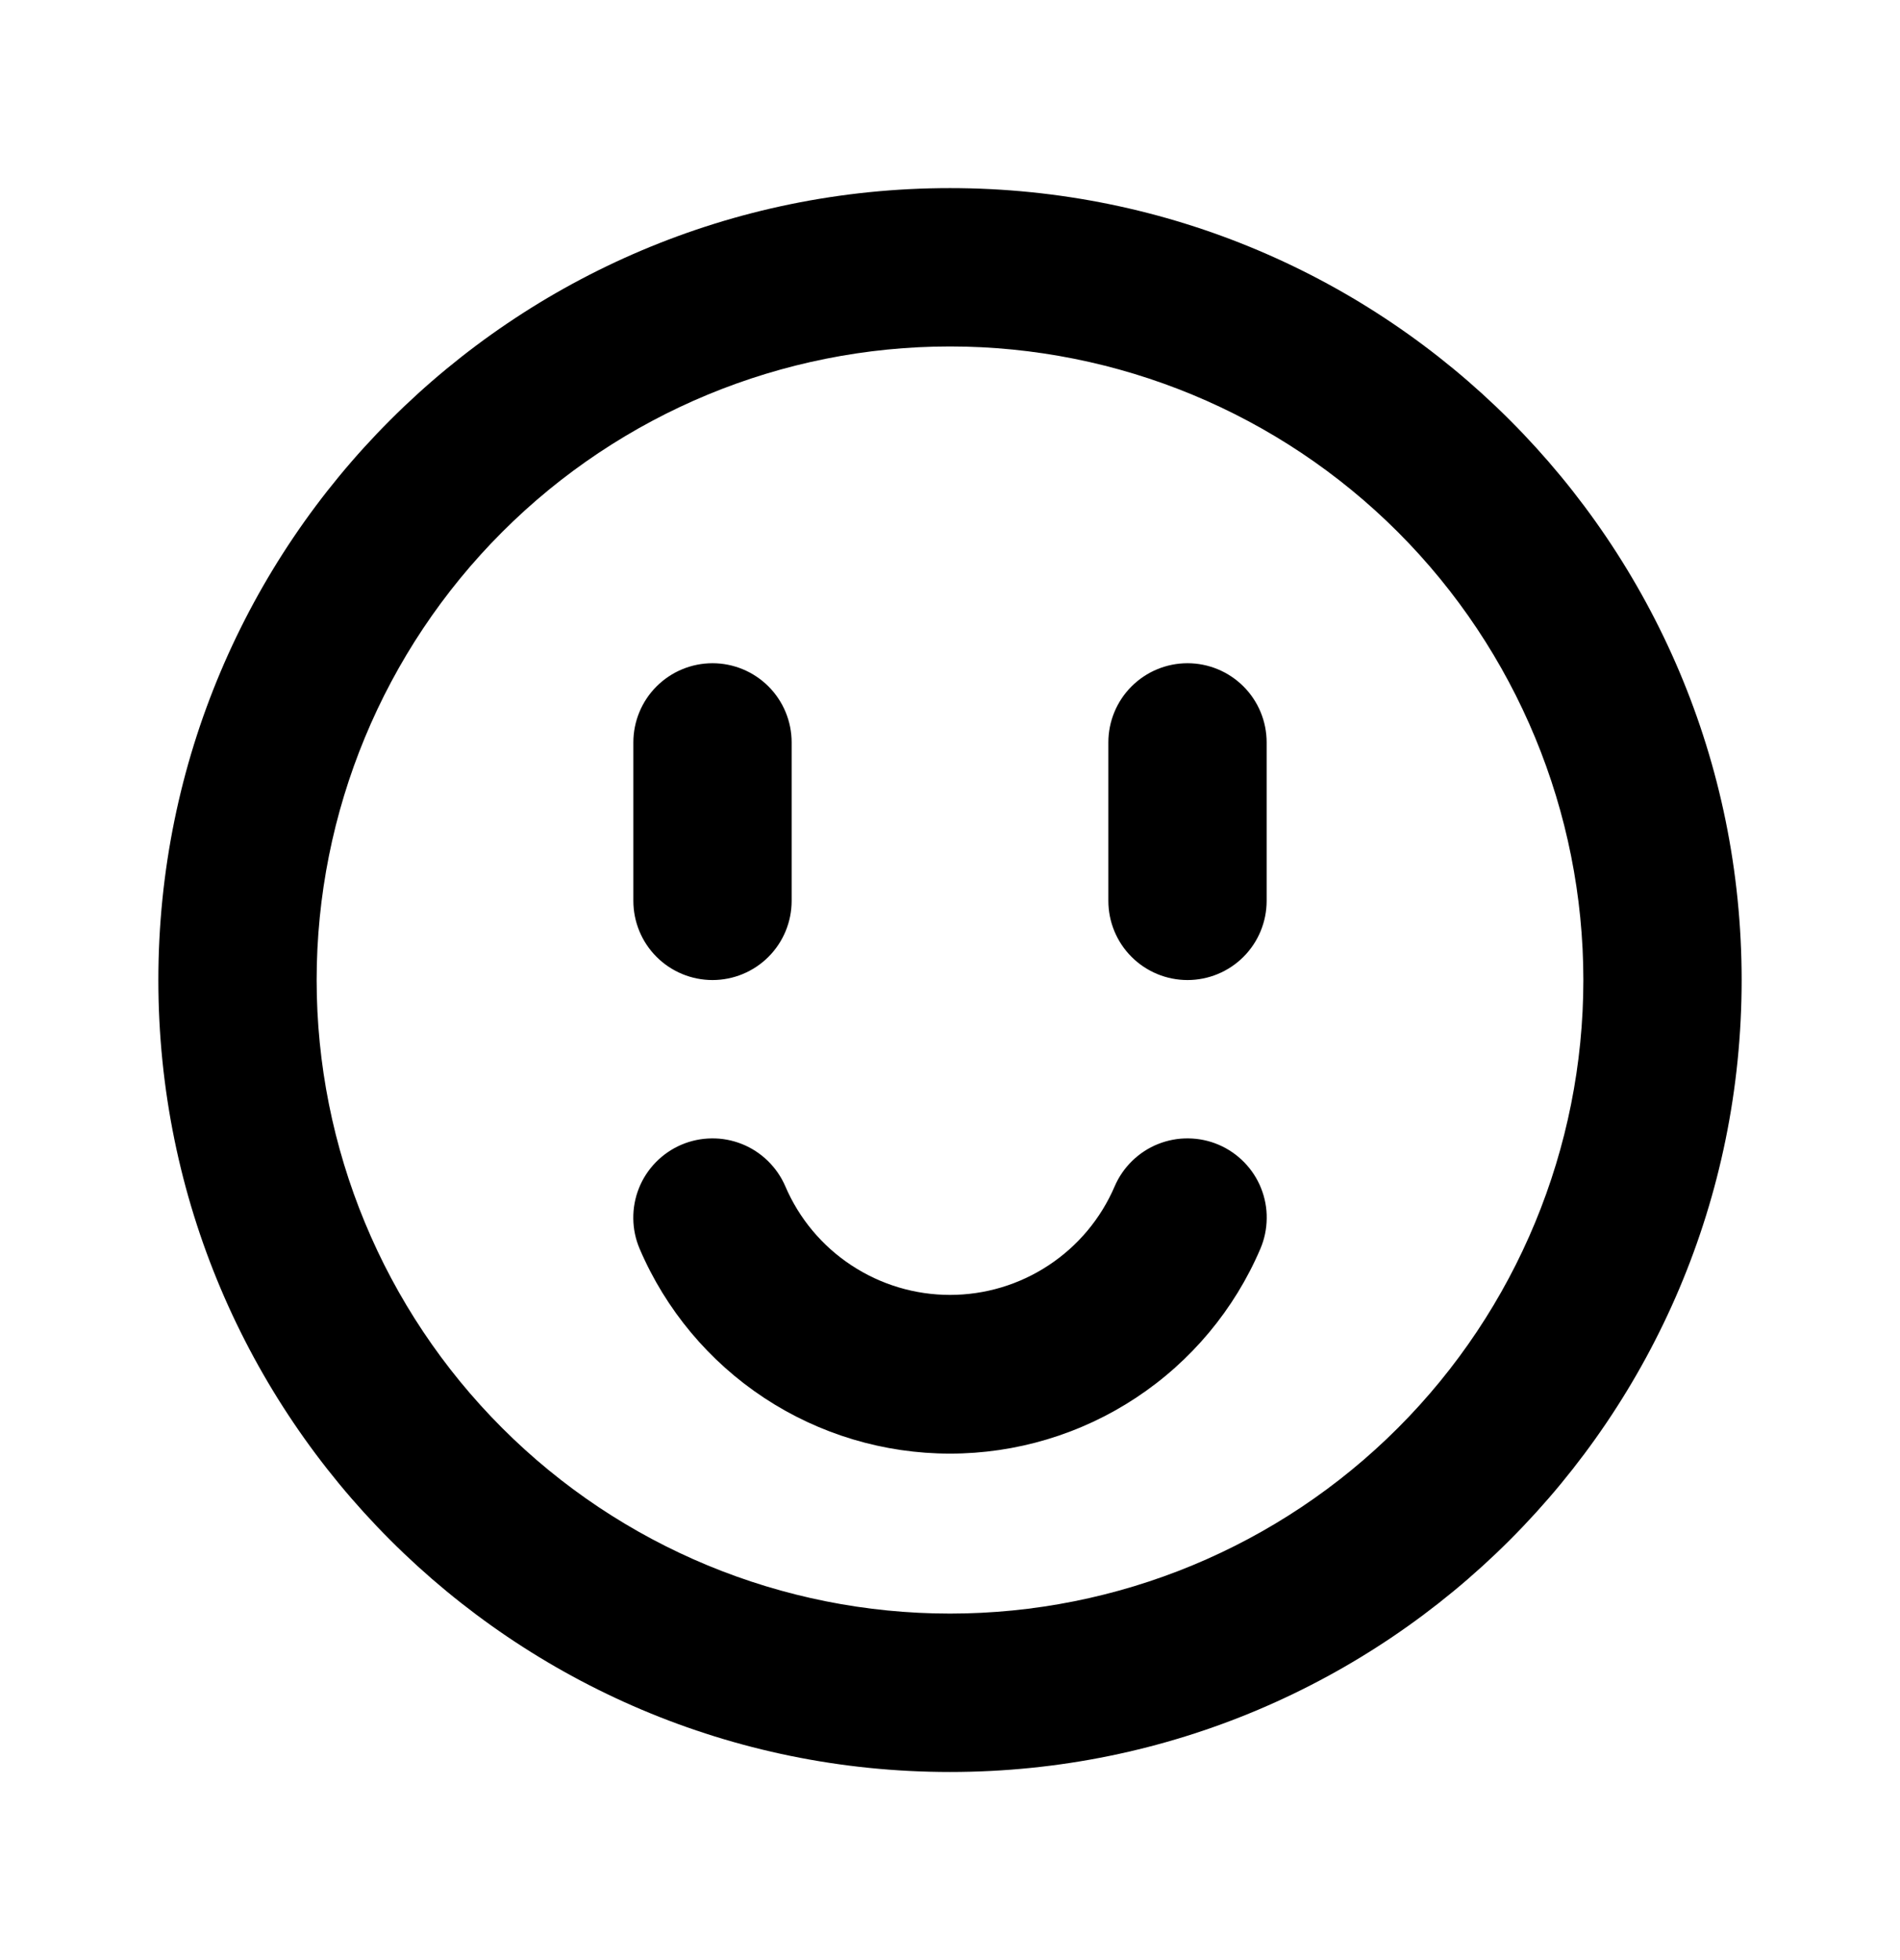 <svg viewBox="0 0 32 33" >
<path d="M16 29.833C8.636 29.833 2.667 23.864 2.667 16.5C2.667 9.136 8.636 3.167 16 3.167C23.364 3.167 29.333 9.136 29.333 16.5C29.333 23.864 23.364 29.833 16 29.833ZM16 27.166C18.829 27.166 21.542 26.043 23.543 24.042C25.543 22.042 26.667 19.329 26.667 16.5C26.667 13.671 25.543 10.958 23.543 8.957C21.542 6.957 18.829 5.833 16 5.833C13.171 5.833 10.458 6.957 8.458 8.957C6.457 10.958 5.333 13.671 5.333 16.5C5.333 19.329 6.457 22.042 8.458 24.042C10.458 26.043 13.171 27.166 16 27.166ZM10.773 21.025C10.704 20.864 10.668 20.691 10.666 20.516C10.664 20.34 10.696 20.167 10.761 20.004C10.826 19.841 10.923 19.693 11.045 19.568C11.168 19.442 11.314 19.342 11.475 19.273C11.636 19.204 11.809 19.168 11.984 19.166C12.159 19.163 12.333 19.196 12.496 19.261C12.659 19.326 12.807 19.423 12.932 19.545C13.058 19.668 13.158 19.813 13.227 19.974C13.46 20.517 13.847 20.979 14.34 21.303C14.833 21.628 15.41 21.801 16 21.801C16.59 21.801 17.168 21.628 17.66 21.303C18.153 20.979 18.54 20.517 18.773 19.974C18.842 19.813 18.942 19.668 19.068 19.545C19.193 19.423 19.341 19.326 19.504 19.261C19.667 19.196 19.841 19.163 20.016 19.166C20.191 19.168 20.364 19.204 20.525 19.273C20.686 19.342 20.832 19.442 20.955 19.568C21.077 19.693 21.174 19.841 21.239 20.004C21.304 20.167 21.337 20.34 21.334 20.516C21.332 20.691 21.296 20.864 21.227 21.025C20.789 22.049 20.06 22.921 19.131 23.534C18.202 24.147 17.113 24.473 16 24.473C14.887 24.473 13.798 24.147 12.869 23.534C11.94 22.921 11.211 22.049 10.773 21.025ZM12 11.166C12.354 11.166 12.693 11.307 12.943 11.557C13.193 11.807 13.333 12.146 13.333 12.5V15.166C13.333 15.52 13.193 15.859 12.943 16.109C12.693 16.359 12.354 16.5 12 16.5C11.646 16.5 11.307 16.359 11.057 16.109C10.807 15.859 10.667 15.52 10.667 15.166V12.5C10.667 12.146 10.807 11.807 11.057 11.557C11.307 11.307 11.646 11.166 12 11.166ZM20 11.166C20.354 11.166 20.693 11.307 20.943 11.557C21.193 11.807 21.333 12.146 21.333 12.5V15.166C21.333 15.52 21.193 15.859 20.943 16.109C20.693 16.359 20.354 16.5 20 16.5C19.646 16.5 19.307 16.359 19.057 16.109C18.807 15.859 18.667 15.52 18.667 15.166V12.5C18.667 12.146 18.807 11.807 19.057 11.557C19.307 11.307 19.646 11.166 20 11.166Z" fill="currentColor"/>
</svg>
